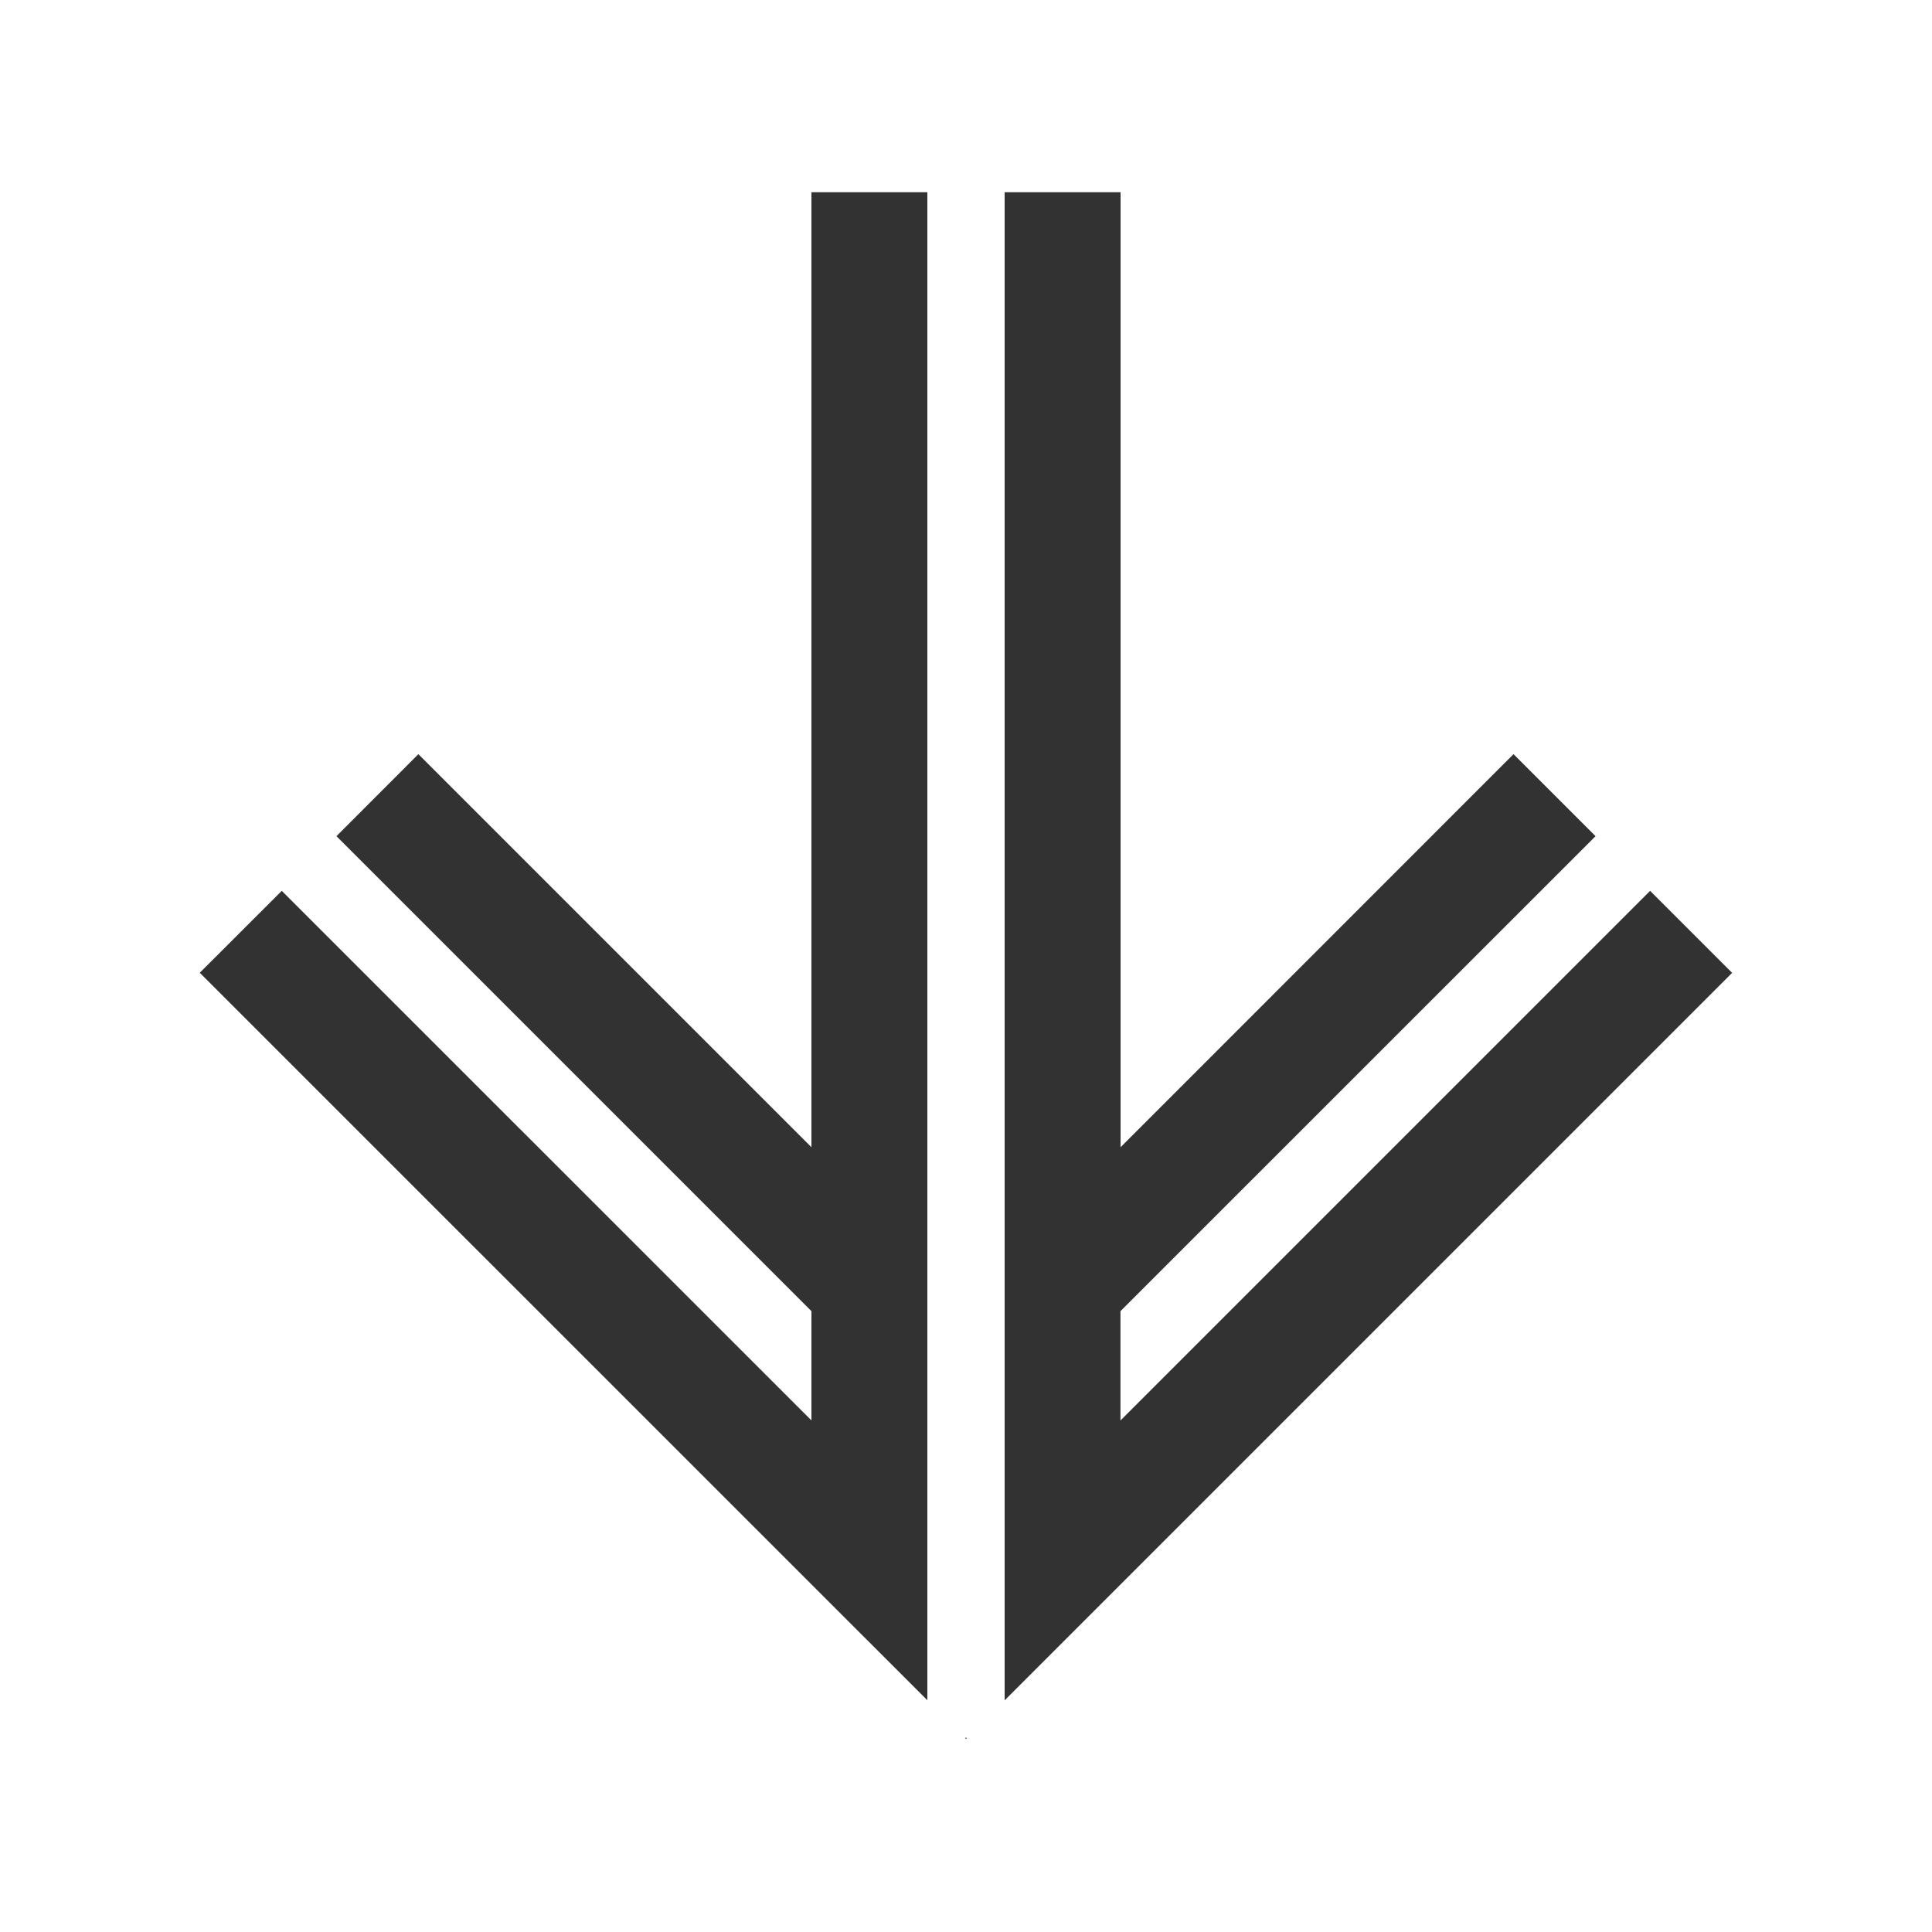 <?xml version="1.0" encoding="UTF-8" standalone="no"?>
<svg
   width="20"
   height="20"
   viewBox="0 0 20 20"
   fill="none"
   version="1.1"
   id="svg44"
   sodipodi:docname="action_button_arrow_up_dark2.svg"
   inkscape:version="1.2 (dc2aeda, 2022-05-15)"
   xmlns:inkscape="http://www.inkscape.org/namespaces/inkscape"
   xmlns:sodipodi="http://sodipodi.sourceforge.net/DTD/sodipodi-0.dtd"
   xmlns="http://www.w3.org/2000/svg"
   xmlns:svg="http://www.w3.org/2000/svg">
  <defs
     id="defs48" />
  <sodipodi:namedview
     id="namedview46"
     pagecolor="#ffffff"
     bordercolor="#000000"
     borderopacity="0.25"
     inkscape:showpageshadow="2"
     inkscape:pageopacity="0.0"
     inkscape:pagecheckerboard="0"
     inkscape:deskcolor="#d1d1d1"
     showgrid="false"
     inkscape:zoom="51.35"
     inkscape:cx="10.058423"
     inkscape:cy="10.06816"
     inkscape:window-width="2103"
     inkscape:window-height="1654"
     inkscape:window-x="832"
     inkscape:window-y="273"
     inkscape:window-maximized="0"
     inkscape:current-layer="svg44" />
  <path
     fill-rule="evenodd"
     clip-rule="evenodd"
     d="m 9.6,16.39 v 1.211 L 2.068,10.07 2.917,9.222 8.4,14.704 V 13.573 L 3.483,8.656 4.331,7.807 8.4,11.876 V 1.99 h 1.2 V 16.39 Z M 10,18.002 10.011,17.99 H 9.989 Z m 0.4,-4.925 v 4.525 l 7.531,-7.531 -0.849,-0.849 -5.483,5.483 V 13.573 L 16.517,8.656 15.668,7.807 11.6,11.876 V 1.99 h -1.2 v 11.086 z"
     fill="#323232"
     id="path42" />
</svg>
